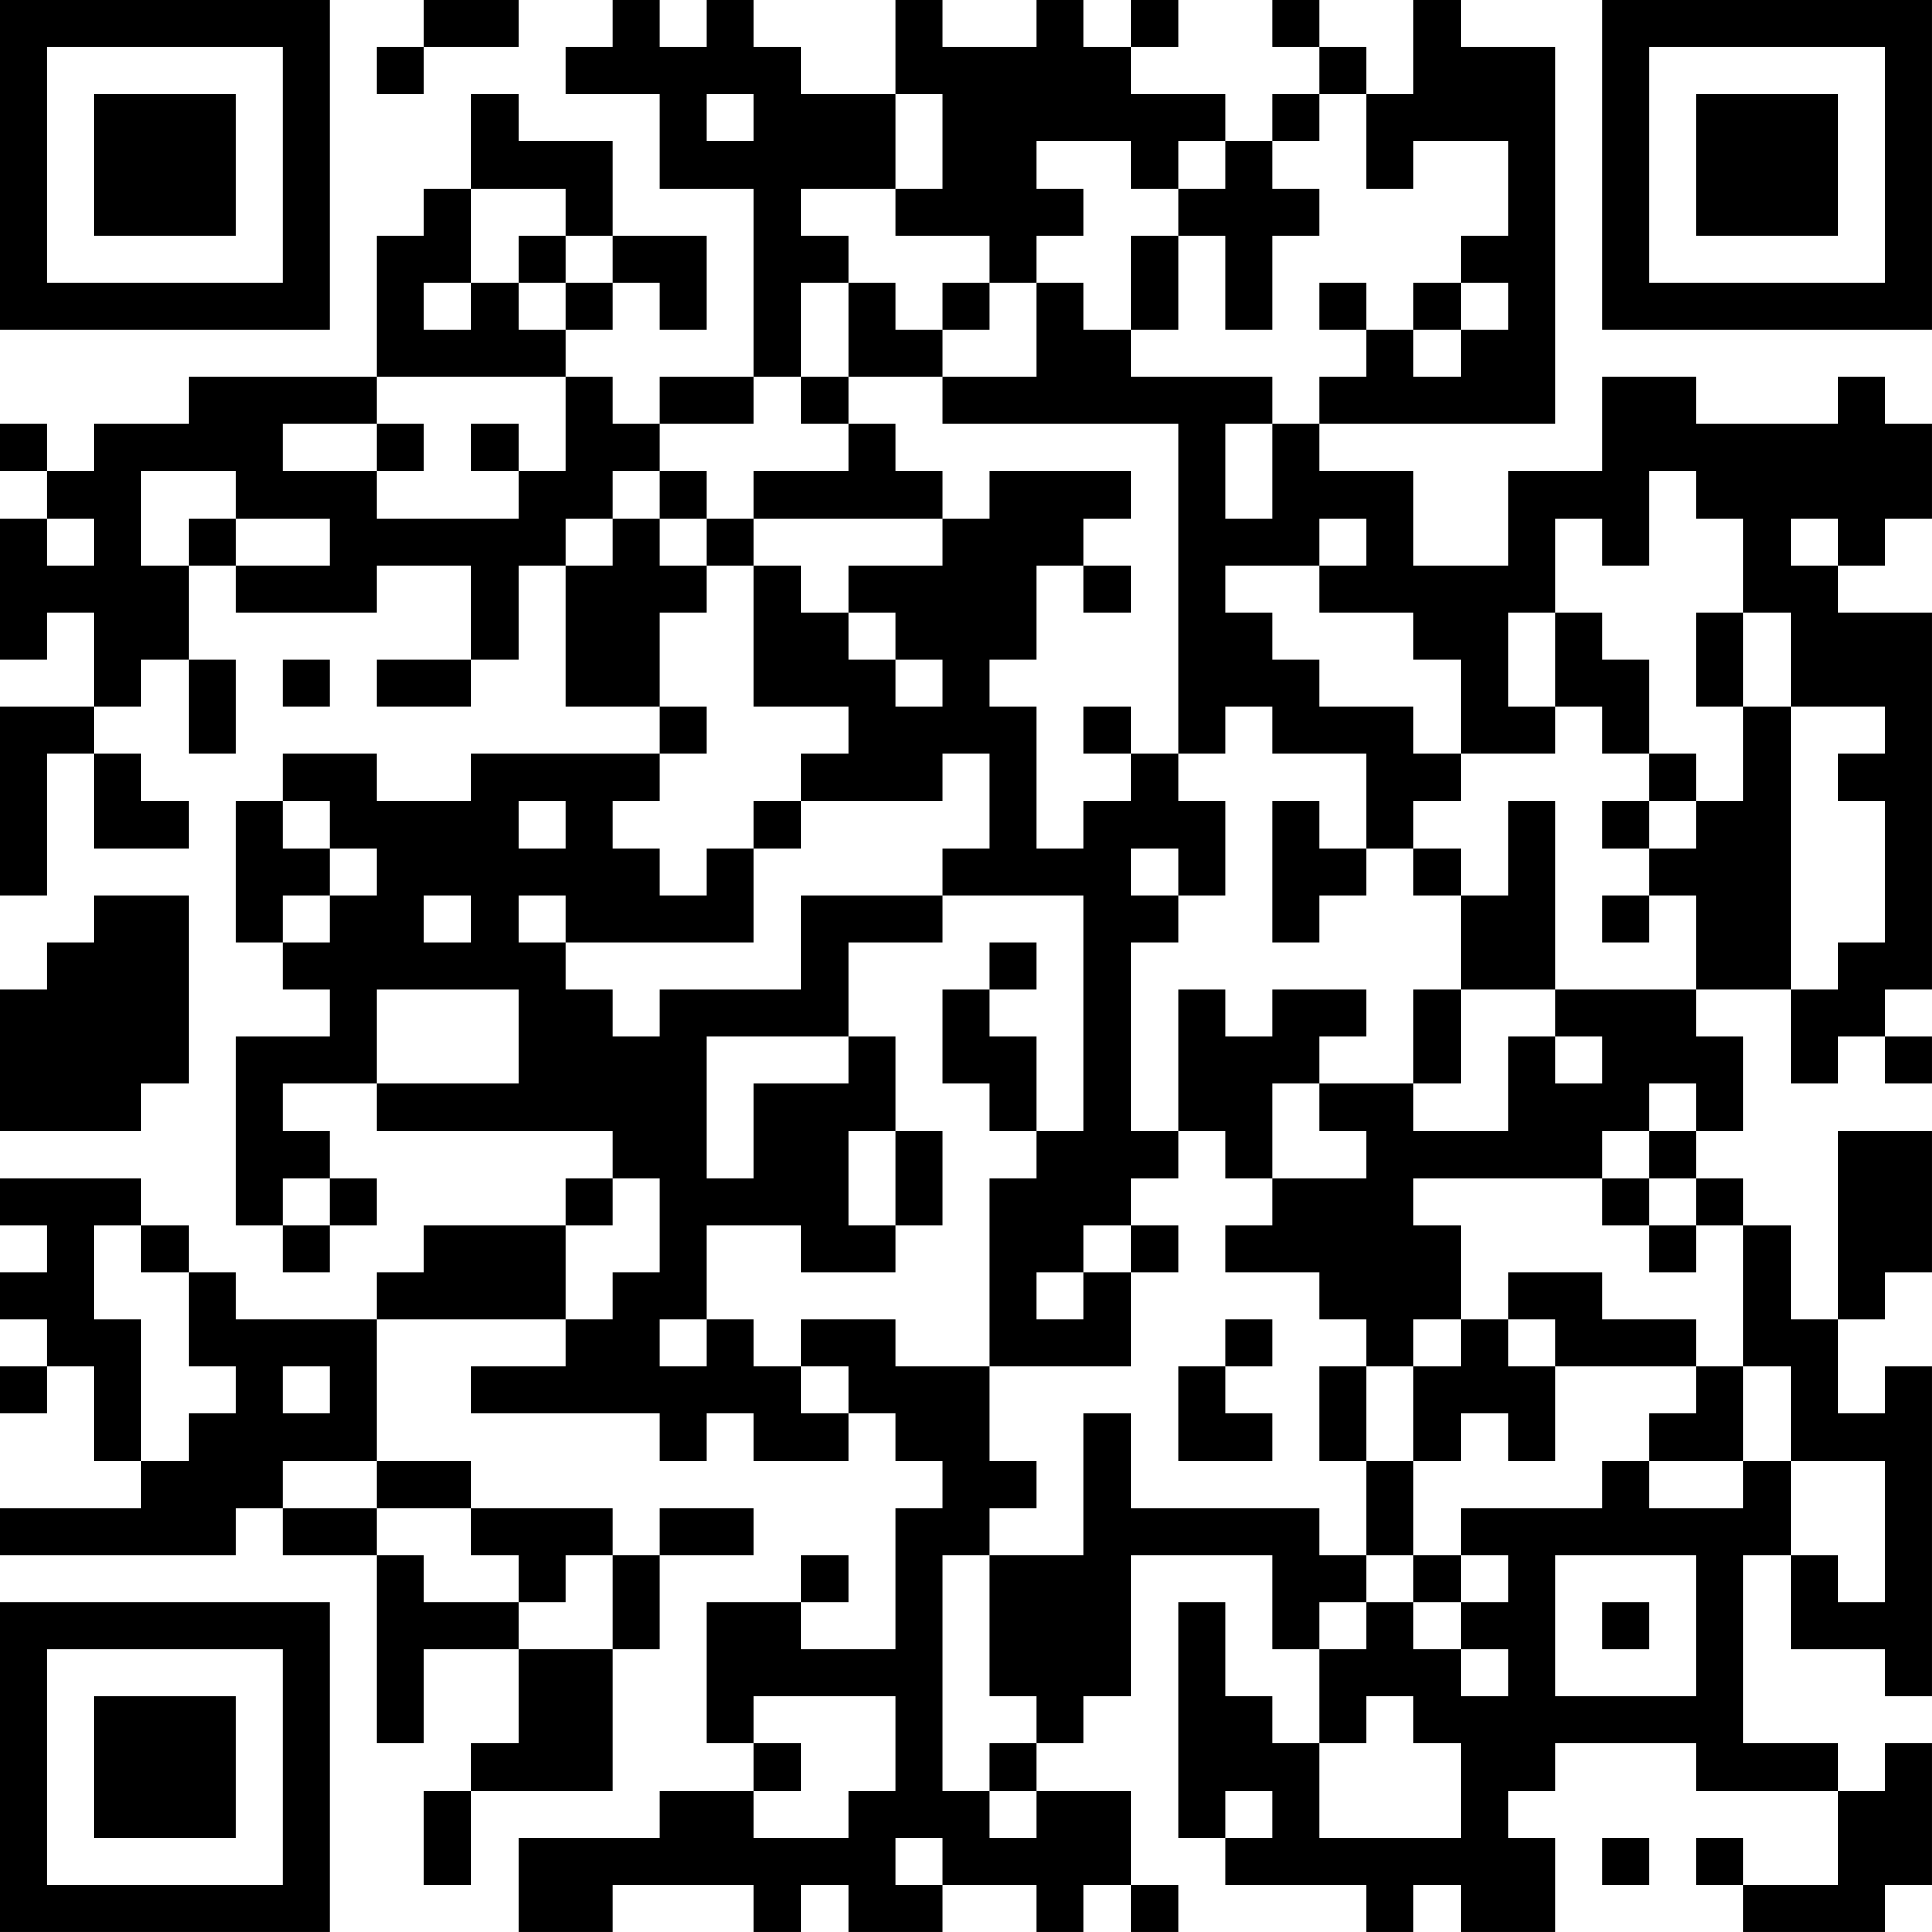 <?xml version="1.0" encoding="UTF-8"?>
<svg xmlns="http://www.w3.org/2000/svg" version="1.1" width="200" height="200" viewBox="0 0 200 200"><rect x="0" y="0" width="200" height="200" fill="#ffffff"/><g transform="scale(4.878)"><g transform="translate(0,0)"><path fill-rule="evenodd" d="M9 0L9 1L8 1L8 2L9 2L9 1L11 1L11 0ZM13 0L13 1L12 1L12 2L14 2L14 4L16 4L16 8L14 8L14 9L13 9L13 8L12 8L12 7L13 7L13 6L14 6L14 7L15 7L15 5L13 5L13 3L11 3L11 2L10 2L10 4L9 4L9 5L8 5L8 8L4 8L4 9L2 9L2 10L1 10L1 9L0 9L0 10L1 10L1 11L0 11L0 14L1 14L1 13L2 13L2 15L0 15L0 19L1 19L1 16L2 16L2 18L4 18L4 17L3 17L3 16L2 16L2 15L3 15L3 14L4 14L4 16L5 16L5 14L4 14L4 12L5 12L5 13L8 13L8 12L10 12L10 14L8 14L8 15L10 15L10 14L11 14L11 12L12 12L12 15L14 15L14 16L10 16L10 17L8 17L8 16L6 16L6 17L5 17L5 20L6 20L6 21L7 21L7 22L5 22L5 26L6 26L6 27L7 27L7 26L8 26L8 25L7 25L7 24L6 24L6 23L8 23L8 24L13 24L13 25L12 25L12 26L9 26L9 27L8 27L8 28L5 28L5 27L4 27L4 26L3 26L3 25L0 25L0 26L1 26L1 27L0 27L0 28L1 28L1 29L0 29L0 30L1 30L1 29L2 29L2 31L3 31L3 32L0 32L0 33L5 33L5 32L6 32L6 33L8 33L8 37L9 37L9 35L11 35L11 37L10 37L10 38L9 38L9 40L10 40L10 38L13 38L13 35L14 35L14 33L16 33L16 32L14 32L14 33L13 33L13 32L10 32L10 31L8 31L8 28L12 28L12 29L10 29L10 30L14 30L14 31L15 31L15 30L16 30L16 31L18 31L18 30L19 30L19 31L20 31L20 32L19 32L19 35L17 35L17 34L18 34L18 33L17 33L17 34L15 34L15 37L16 37L16 38L14 38L14 39L11 39L11 41L13 41L13 40L16 40L16 41L17 41L17 40L18 40L18 41L20 41L20 40L22 40L22 41L23 41L23 40L24 40L24 41L25 41L25 40L24 40L24 38L22 38L22 37L23 37L23 36L24 36L24 33L27 33L27 35L28 35L28 37L27 37L27 36L26 36L26 34L25 34L25 39L26 39L26 40L29 40L29 41L30 41L30 40L31 40L31 41L33 41L33 39L32 39L32 38L33 38L33 37L36 37L36 38L39 38L39 40L37 40L37 39L36 39L36 40L37 40L37 41L40 41L40 40L41 40L41 37L40 37L40 38L39 38L39 37L37 37L37 33L38 33L38 35L40 35L40 36L41 36L41 29L40 29L40 30L39 30L39 28L40 28L40 27L41 27L41 24L39 24L39 28L38 28L38 26L37 26L37 25L36 25L36 24L37 24L37 22L36 22L36 21L38 21L38 23L39 23L39 22L40 22L40 23L41 23L41 22L40 22L40 21L41 21L41 13L39 13L39 12L40 12L40 11L41 11L41 9L40 9L40 8L39 8L39 9L36 9L36 8L34 8L34 10L32 10L32 12L30 12L30 10L28 10L28 9L33 9L33 1L31 1L31 0L30 0L30 2L29 2L29 1L28 1L28 0L27 0L27 1L28 1L28 2L27 2L27 3L26 3L26 2L24 2L24 1L25 1L25 0L24 0L24 1L23 1L23 0L22 0L22 1L20 1L20 0L19 0L19 2L17 2L17 1L16 1L16 0L15 0L15 1L14 1L14 0ZM15 2L15 3L16 3L16 2ZM19 2L19 4L17 4L17 5L18 5L18 6L17 6L17 8L16 8L16 9L14 9L14 10L13 10L13 11L12 11L12 12L13 12L13 11L14 11L14 12L15 12L15 13L14 13L14 15L15 15L15 16L14 16L14 17L13 17L13 18L14 18L14 19L15 19L15 18L16 18L16 20L12 20L12 19L11 19L11 20L12 20L12 21L13 21L13 22L14 22L14 21L17 21L17 19L20 19L20 20L18 20L18 22L15 22L15 25L16 25L16 23L18 23L18 22L19 22L19 24L18 24L18 26L19 26L19 27L17 27L17 26L15 26L15 28L14 28L14 29L15 29L15 28L16 28L16 29L17 29L17 30L18 30L18 29L17 29L17 28L19 28L19 29L21 29L21 31L22 31L22 32L21 32L21 33L20 33L20 38L21 38L21 39L22 39L22 38L21 38L21 37L22 37L22 36L21 36L21 33L23 33L23 30L24 30L24 32L28 32L28 33L29 33L29 34L28 34L28 35L29 35L29 34L30 34L30 35L31 35L31 36L32 36L32 35L31 35L31 34L32 34L32 33L31 33L31 32L34 32L34 31L35 31L35 32L37 32L37 31L38 31L38 33L39 33L39 34L40 34L40 31L38 31L38 29L37 29L37 26L36 26L36 25L35 25L35 24L36 24L36 23L35 23L35 24L34 24L34 25L30 25L30 26L31 26L31 28L30 28L30 29L29 29L29 28L28 28L28 27L26 27L26 26L27 26L27 25L29 25L29 24L28 24L28 23L30 23L30 24L32 24L32 22L33 22L33 23L34 23L34 22L33 22L33 21L36 21L36 19L35 19L35 18L36 18L36 17L37 17L37 15L38 15L38 21L39 21L39 20L40 20L40 17L39 17L39 16L40 16L40 15L38 15L38 13L37 13L37 11L36 11L36 10L35 10L35 12L34 12L34 11L33 11L33 13L32 13L32 15L33 15L33 16L31 16L31 14L30 14L30 13L28 13L28 12L29 12L29 11L28 11L28 12L26 12L26 13L27 13L27 14L28 14L28 15L30 15L30 16L31 16L31 17L30 17L30 18L29 18L29 16L27 16L27 15L26 15L26 16L25 16L25 9L20 9L20 8L22 8L22 6L23 6L23 7L24 7L24 8L27 8L27 9L26 9L26 11L27 11L27 9L28 9L28 8L29 8L29 7L30 7L30 8L31 8L31 7L32 7L32 6L31 6L31 5L32 5L32 3L30 3L30 4L29 4L29 2L28 2L28 3L27 3L27 4L28 4L28 5L27 5L27 7L26 7L26 5L25 5L25 4L26 4L26 3L25 3L25 4L24 4L24 3L22 3L22 4L23 4L23 5L22 5L22 6L21 6L21 5L19 5L19 4L20 4L20 2ZM10 4L10 6L9 6L9 7L10 7L10 6L11 6L11 7L12 7L12 6L13 6L13 5L12 5L12 4ZM11 5L11 6L12 6L12 5ZM24 5L24 7L25 7L25 5ZM18 6L18 8L17 8L17 9L18 9L18 10L16 10L16 11L15 11L15 10L14 10L14 11L15 11L15 12L16 12L16 15L18 15L18 16L17 16L17 17L16 17L16 18L17 18L17 17L20 17L20 16L21 16L21 18L20 18L20 19L23 19L23 24L22 24L22 22L21 22L21 21L22 21L22 20L21 20L21 21L20 21L20 23L21 23L21 24L22 24L22 25L21 25L21 29L24 29L24 27L25 27L25 26L24 26L24 25L25 25L25 24L26 24L26 25L27 25L27 23L28 23L28 22L29 22L29 21L27 21L27 22L26 22L26 21L25 21L25 24L24 24L24 20L25 20L25 19L26 19L26 17L25 17L25 16L24 16L24 15L23 15L23 16L24 16L24 17L23 17L23 18L22 18L22 15L21 15L21 14L22 14L22 12L23 12L23 13L24 13L24 12L23 12L23 11L24 11L24 10L21 10L21 11L20 11L20 10L19 10L19 9L18 9L18 8L20 8L20 7L21 7L21 6L20 6L20 7L19 7L19 6ZM28 6L28 7L29 7L29 6ZM30 6L30 7L31 7L31 6ZM8 8L8 9L6 9L6 10L8 10L8 11L11 11L11 10L12 10L12 8ZM8 9L8 10L9 10L9 9ZM10 9L10 10L11 10L11 9ZM3 10L3 12L4 12L4 11L5 11L5 12L7 12L7 11L5 11L5 10ZM1 11L1 12L2 12L2 11ZM16 11L16 12L17 12L17 13L18 13L18 14L19 14L19 15L20 15L20 14L19 14L19 13L18 13L18 12L20 12L20 11ZM38 11L38 12L39 12L39 11ZM33 13L33 15L34 15L34 16L35 16L35 17L34 17L34 18L35 18L35 17L36 17L36 16L35 16L35 14L34 14L34 13ZM36 13L36 15L37 15L37 13ZM6 14L6 15L7 15L7 14ZM6 17L6 18L7 18L7 19L6 19L6 20L7 20L7 19L8 19L8 18L7 18L7 17ZM11 17L11 18L12 18L12 17ZM27 17L27 20L28 20L28 19L29 19L29 18L28 18L28 17ZM32 17L32 19L31 19L31 18L30 18L30 19L31 19L31 21L30 21L30 23L31 23L31 21L33 21L33 17ZM24 18L24 19L25 19L25 18ZM2 19L2 20L1 20L1 21L0 21L0 24L3 24L3 23L4 23L4 19ZM9 19L9 20L10 20L10 19ZM34 19L34 20L35 20L35 19ZM8 21L8 23L11 23L11 21ZM19 24L19 26L20 26L20 24ZM6 25L6 26L7 26L7 25ZM13 25L13 26L12 26L12 28L13 28L13 27L14 27L14 25ZM34 25L34 26L35 26L35 27L36 27L36 26L35 26L35 25ZM2 26L2 28L3 28L3 31L4 31L4 30L5 30L5 29L4 29L4 27L3 27L3 26ZM23 26L23 27L22 27L22 28L23 28L23 27L24 27L24 26ZM32 27L32 28L31 28L31 29L30 29L30 31L29 31L29 29L28 29L28 31L29 31L29 33L30 33L30 34L31 34L31 33L30 33L30 31L31 31L31 30L32 30L32 31L33 31L33 29L36 29L36 30L35 30L35 31L37 31L37 29L36 29L36 28L34 28L34 27ZM26 28L26 29L25 29L25 31L27 31L27 30L26 30L26 29L27 29L27 28ZM32 28L32 29L33 29L33 28ZM6 29L6 30L7 30L7 29ZM6 31L6 32L8 32L8 33L9 33L9 34L11 34L11 35L13 35L13 33L12 33L12 34L11 34L11 33L10 33L10 32L8 32L8 31ZM33 33L33 36L36 36L36 33ZM34 34L34 35L35 35L35 34ZM16 36L16 37L17 37L17 38L16 38L16 39L18 39L18 38L19 38L19 36ZM29 36L29 37L28 37L28 39L31 39L31 37L30 37L30 36ZM26 38L26 39L27 39L27 38ZM19 39L19 40L20 40L20 39ZM34 39L34 40L35 40L35 39ZM0 0L0 7L7 7L7 0ZM1 1L1 6L6 6L6 1ZM2 2L2 5L5 5L5 2ZM34 0L34 7L41 7L41 0ZM35 1L35 6L40 6L40 1ZM36 2L36 5L39 5L39 2ZM0 34L0 41L7 41L7 34ZM1 35L1 40L6 40L6 35ZM2 36L2 39L5 39L5 36Z" fill="#000000"/></g></g></svg>
